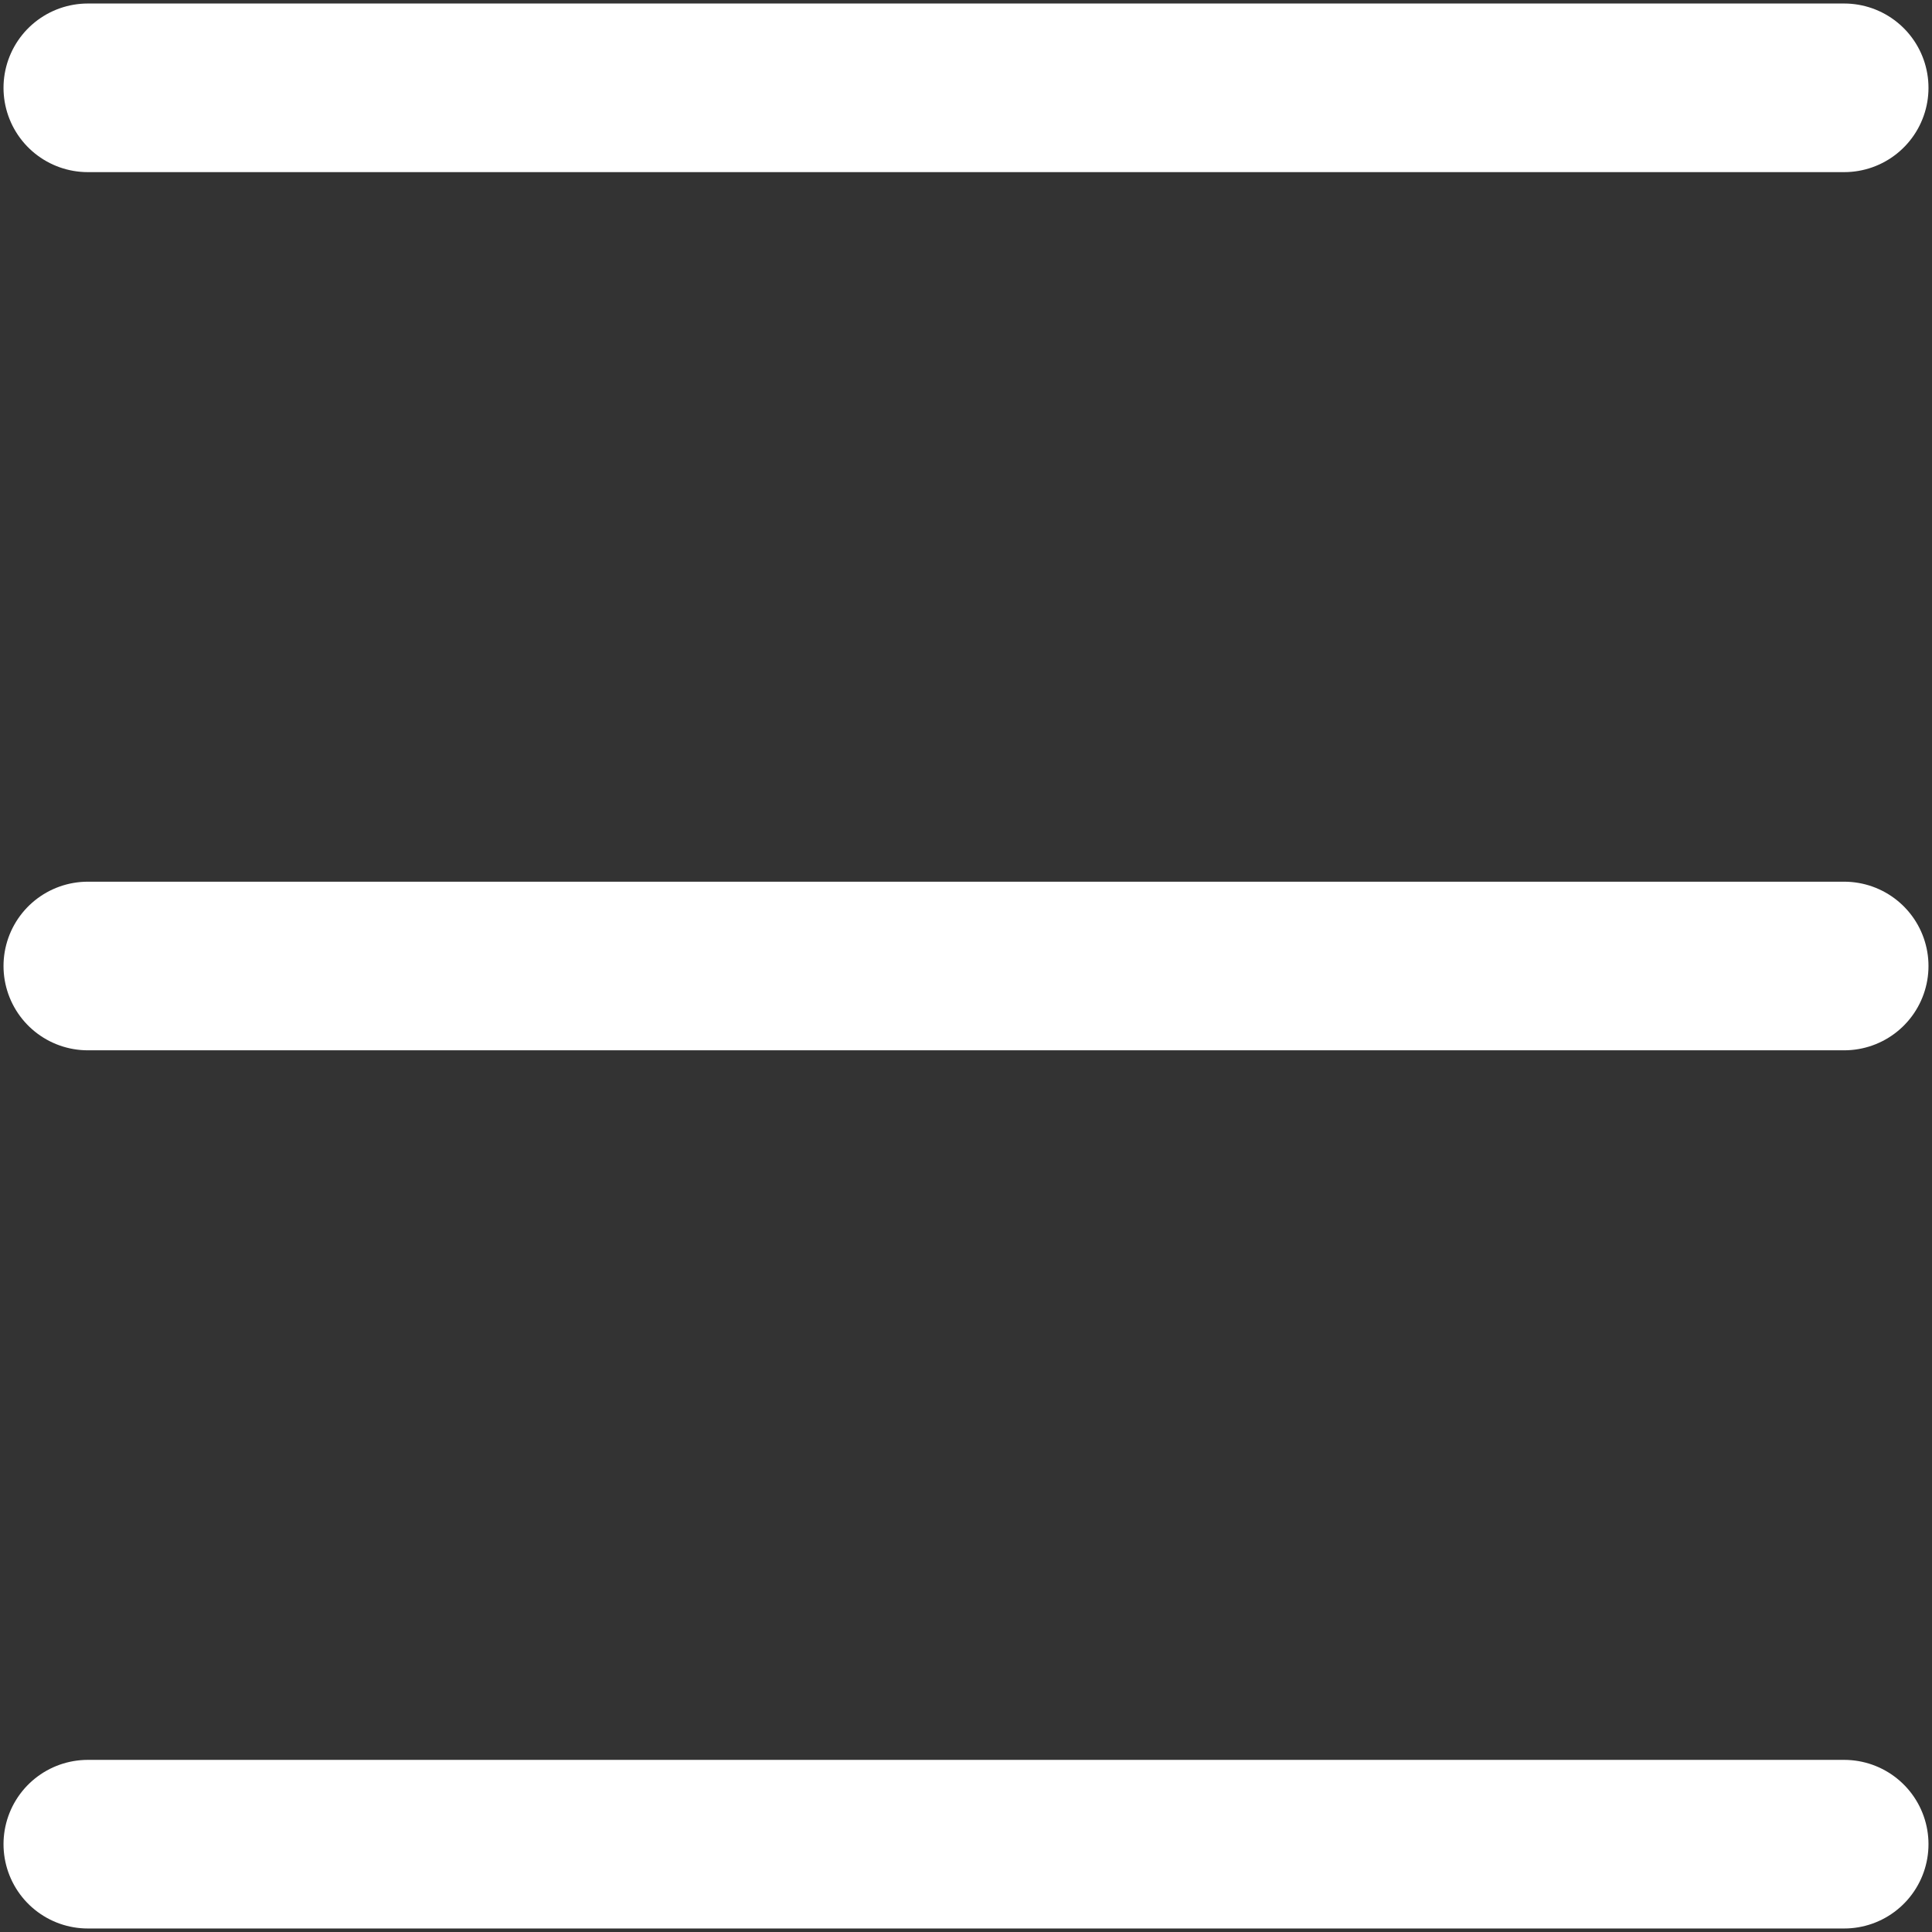 <svg width="22" height="22" viewBox="0 0 22 22" fill="none" xmlns="http://www.w3.org/2000/svg">
<rect x="0" y="0" width="22" height="22" fill="#333333" stroke="none"/>
<path d="M1 1H21M1 11H21M1 21H21" stroke="white" stroke-width="1.92" stroke-linecap="round" stroke-linejoin="round"/>
</svg>
